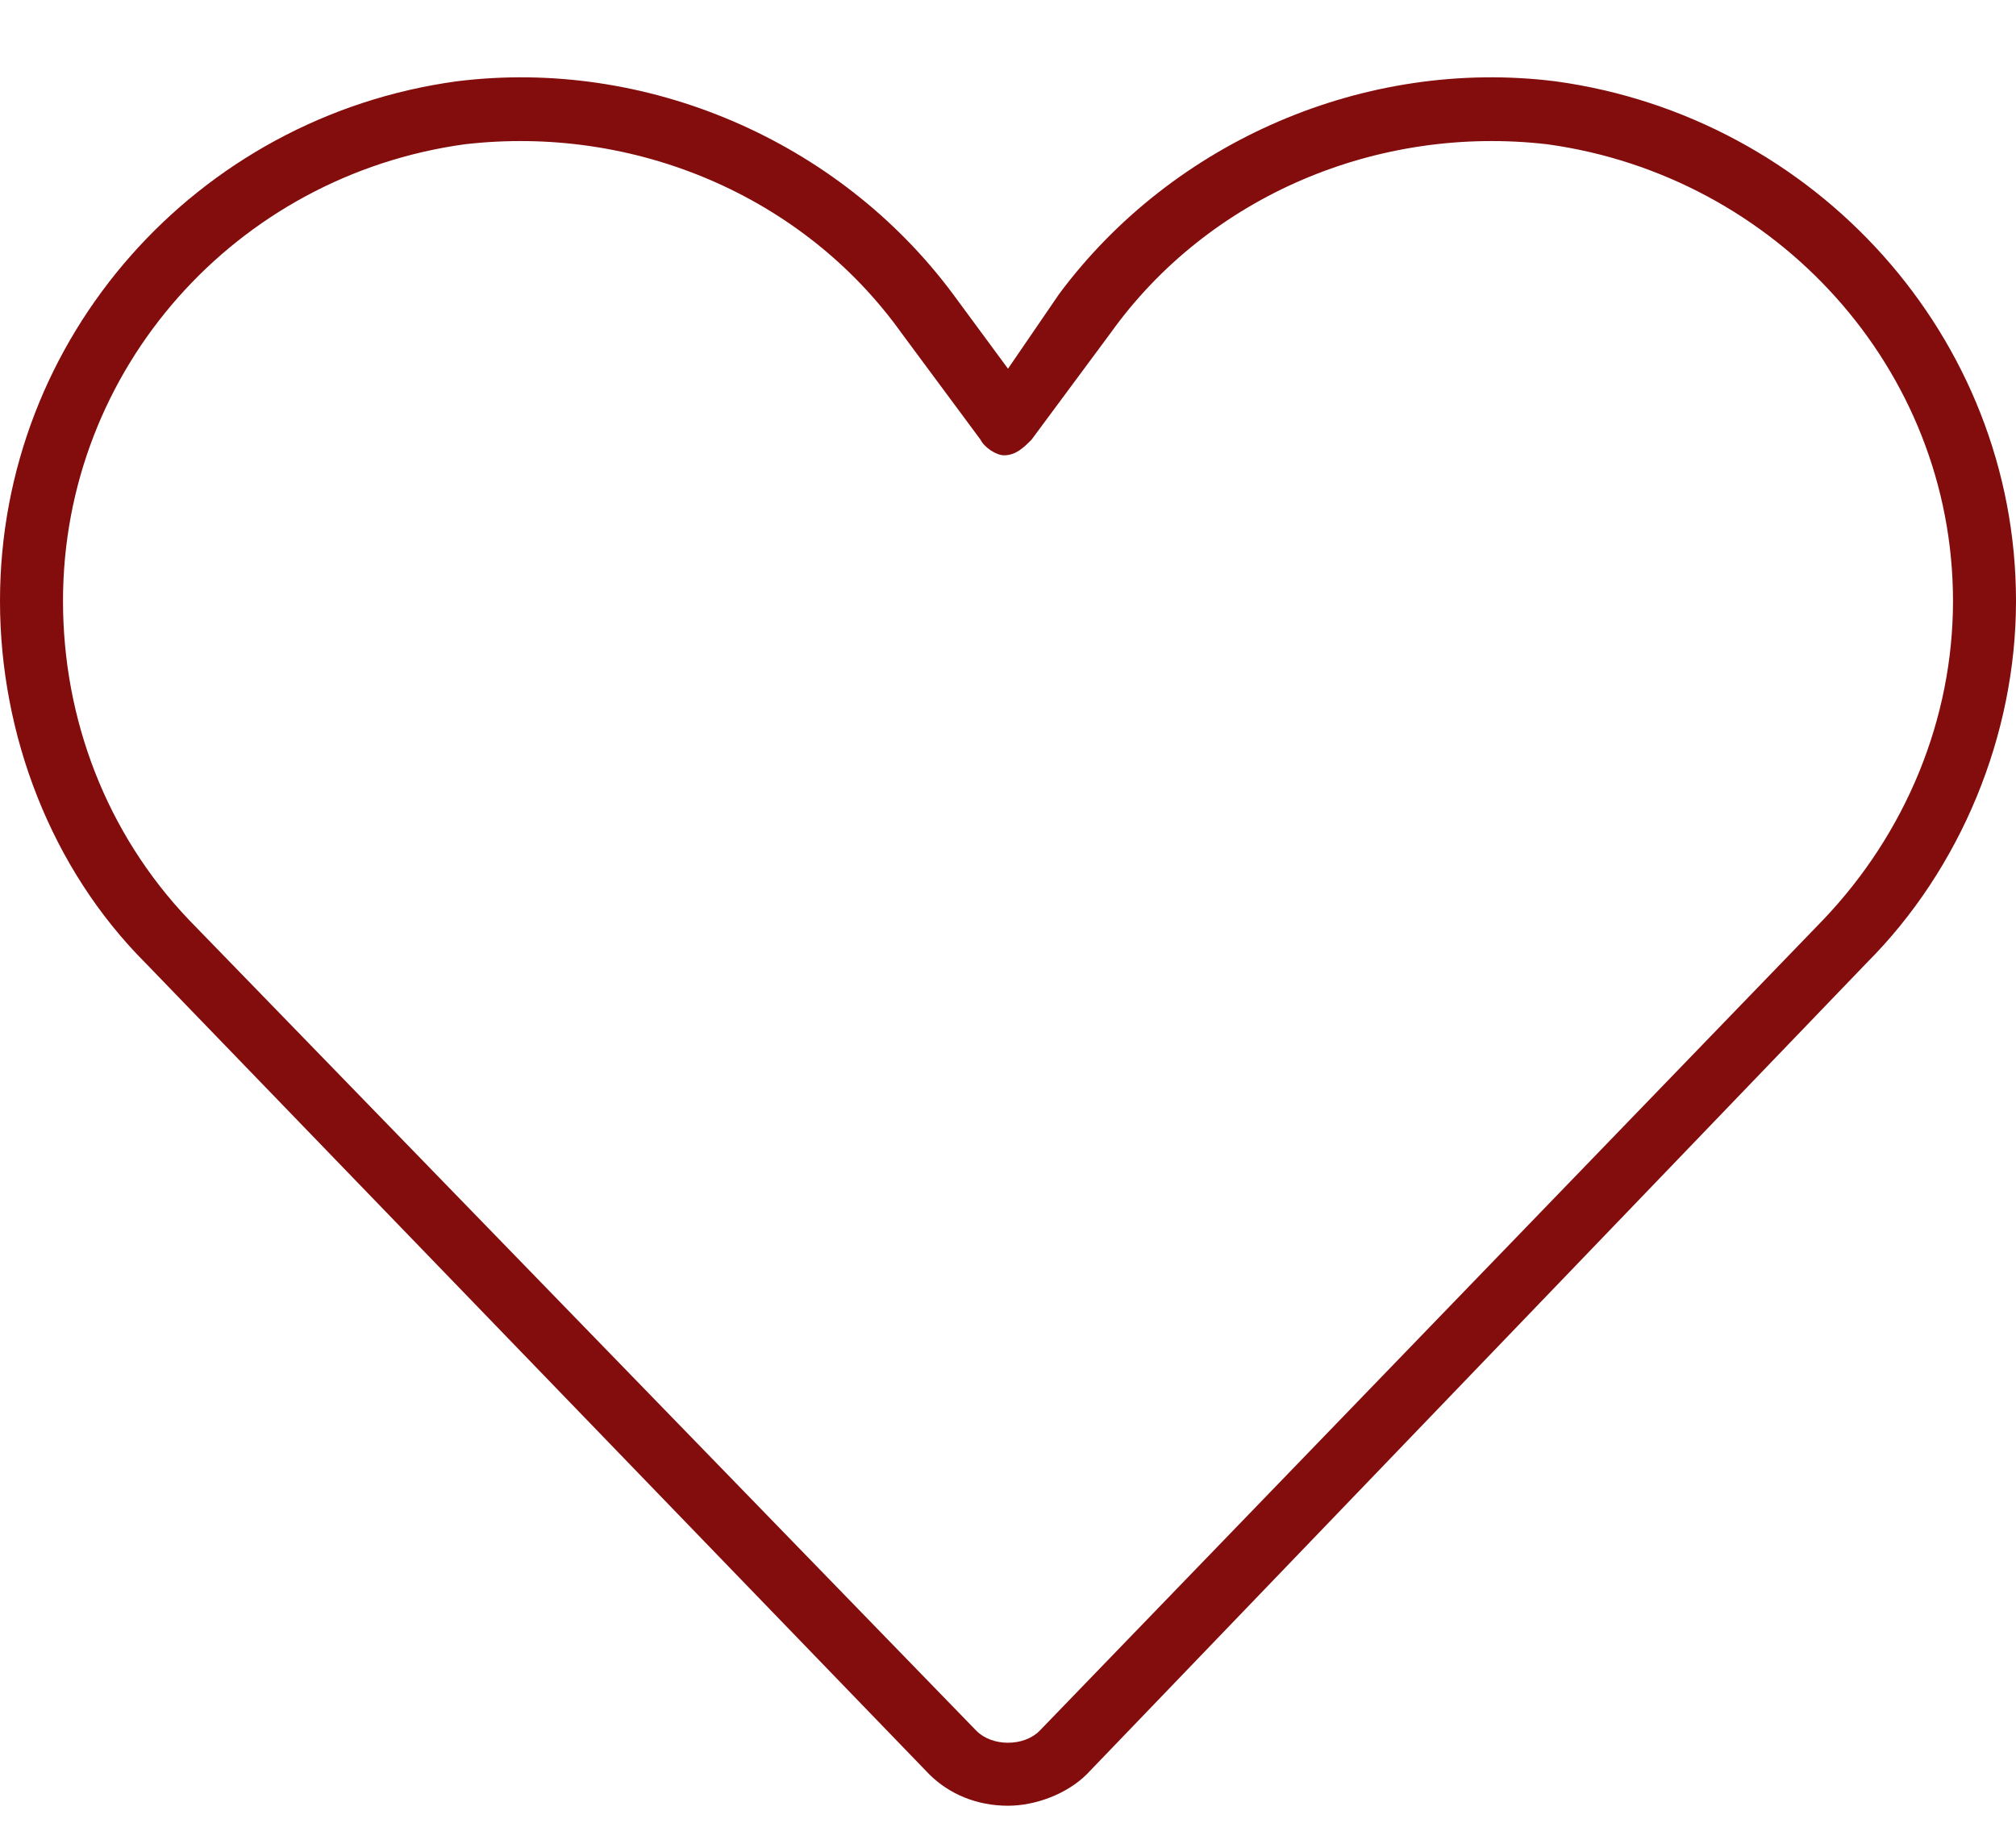 <svg width="24" height="22" viewBox="0 0 24 22" fill="none" xmlns="http://www.w3.org/2000/svg">
<path d="M18.422 1.718C16.406 1.484 14.391 2.328 13.219 3.968L12.281 5.234C12.188 5.328 12.094 5.421 11.953 5.421C11.859 5.421 11.719 5.328 11.672 5.234L10.734 3.968C9.562 2.328 7.547 1.484 5.531 1.718C2.812 2.093 0.75 4.39 0.75 7.156C0.75 8.562 1.266 9.921 2.25 10.953L11.625 20.609C11.719 20.703 11.859 20.75 12 20.75C12.141 20.75 12.281 20.703 12.375 20.609L21.703 10.953C22.688 9.921 23.25 8.562 23.25 7.156C23.25 4.39 21.141 2.093 18.422 1.718ZM12.609 3.5C13.969 1.671 16.266 0.687 18.516 0.968C21.609 1.39 24 4.015 24 7.156C24 8.75 23.344 10.343 22.219 11.468L12.938 21.125C12.703 21.359 12.328 21.5 12 21.5C11.625 21.5 11.297 21.359 11.062 21.125L1.734 11.468C0.609 10.343 0 8.75 0 7.156C0 4.015 2.344 1.39 5.438 0.968C7.688 0.687 9.984 1.671 11.344 3.5L12 4.39L12.609 3.5Z" fill="#830C0C"/>
</svg>
